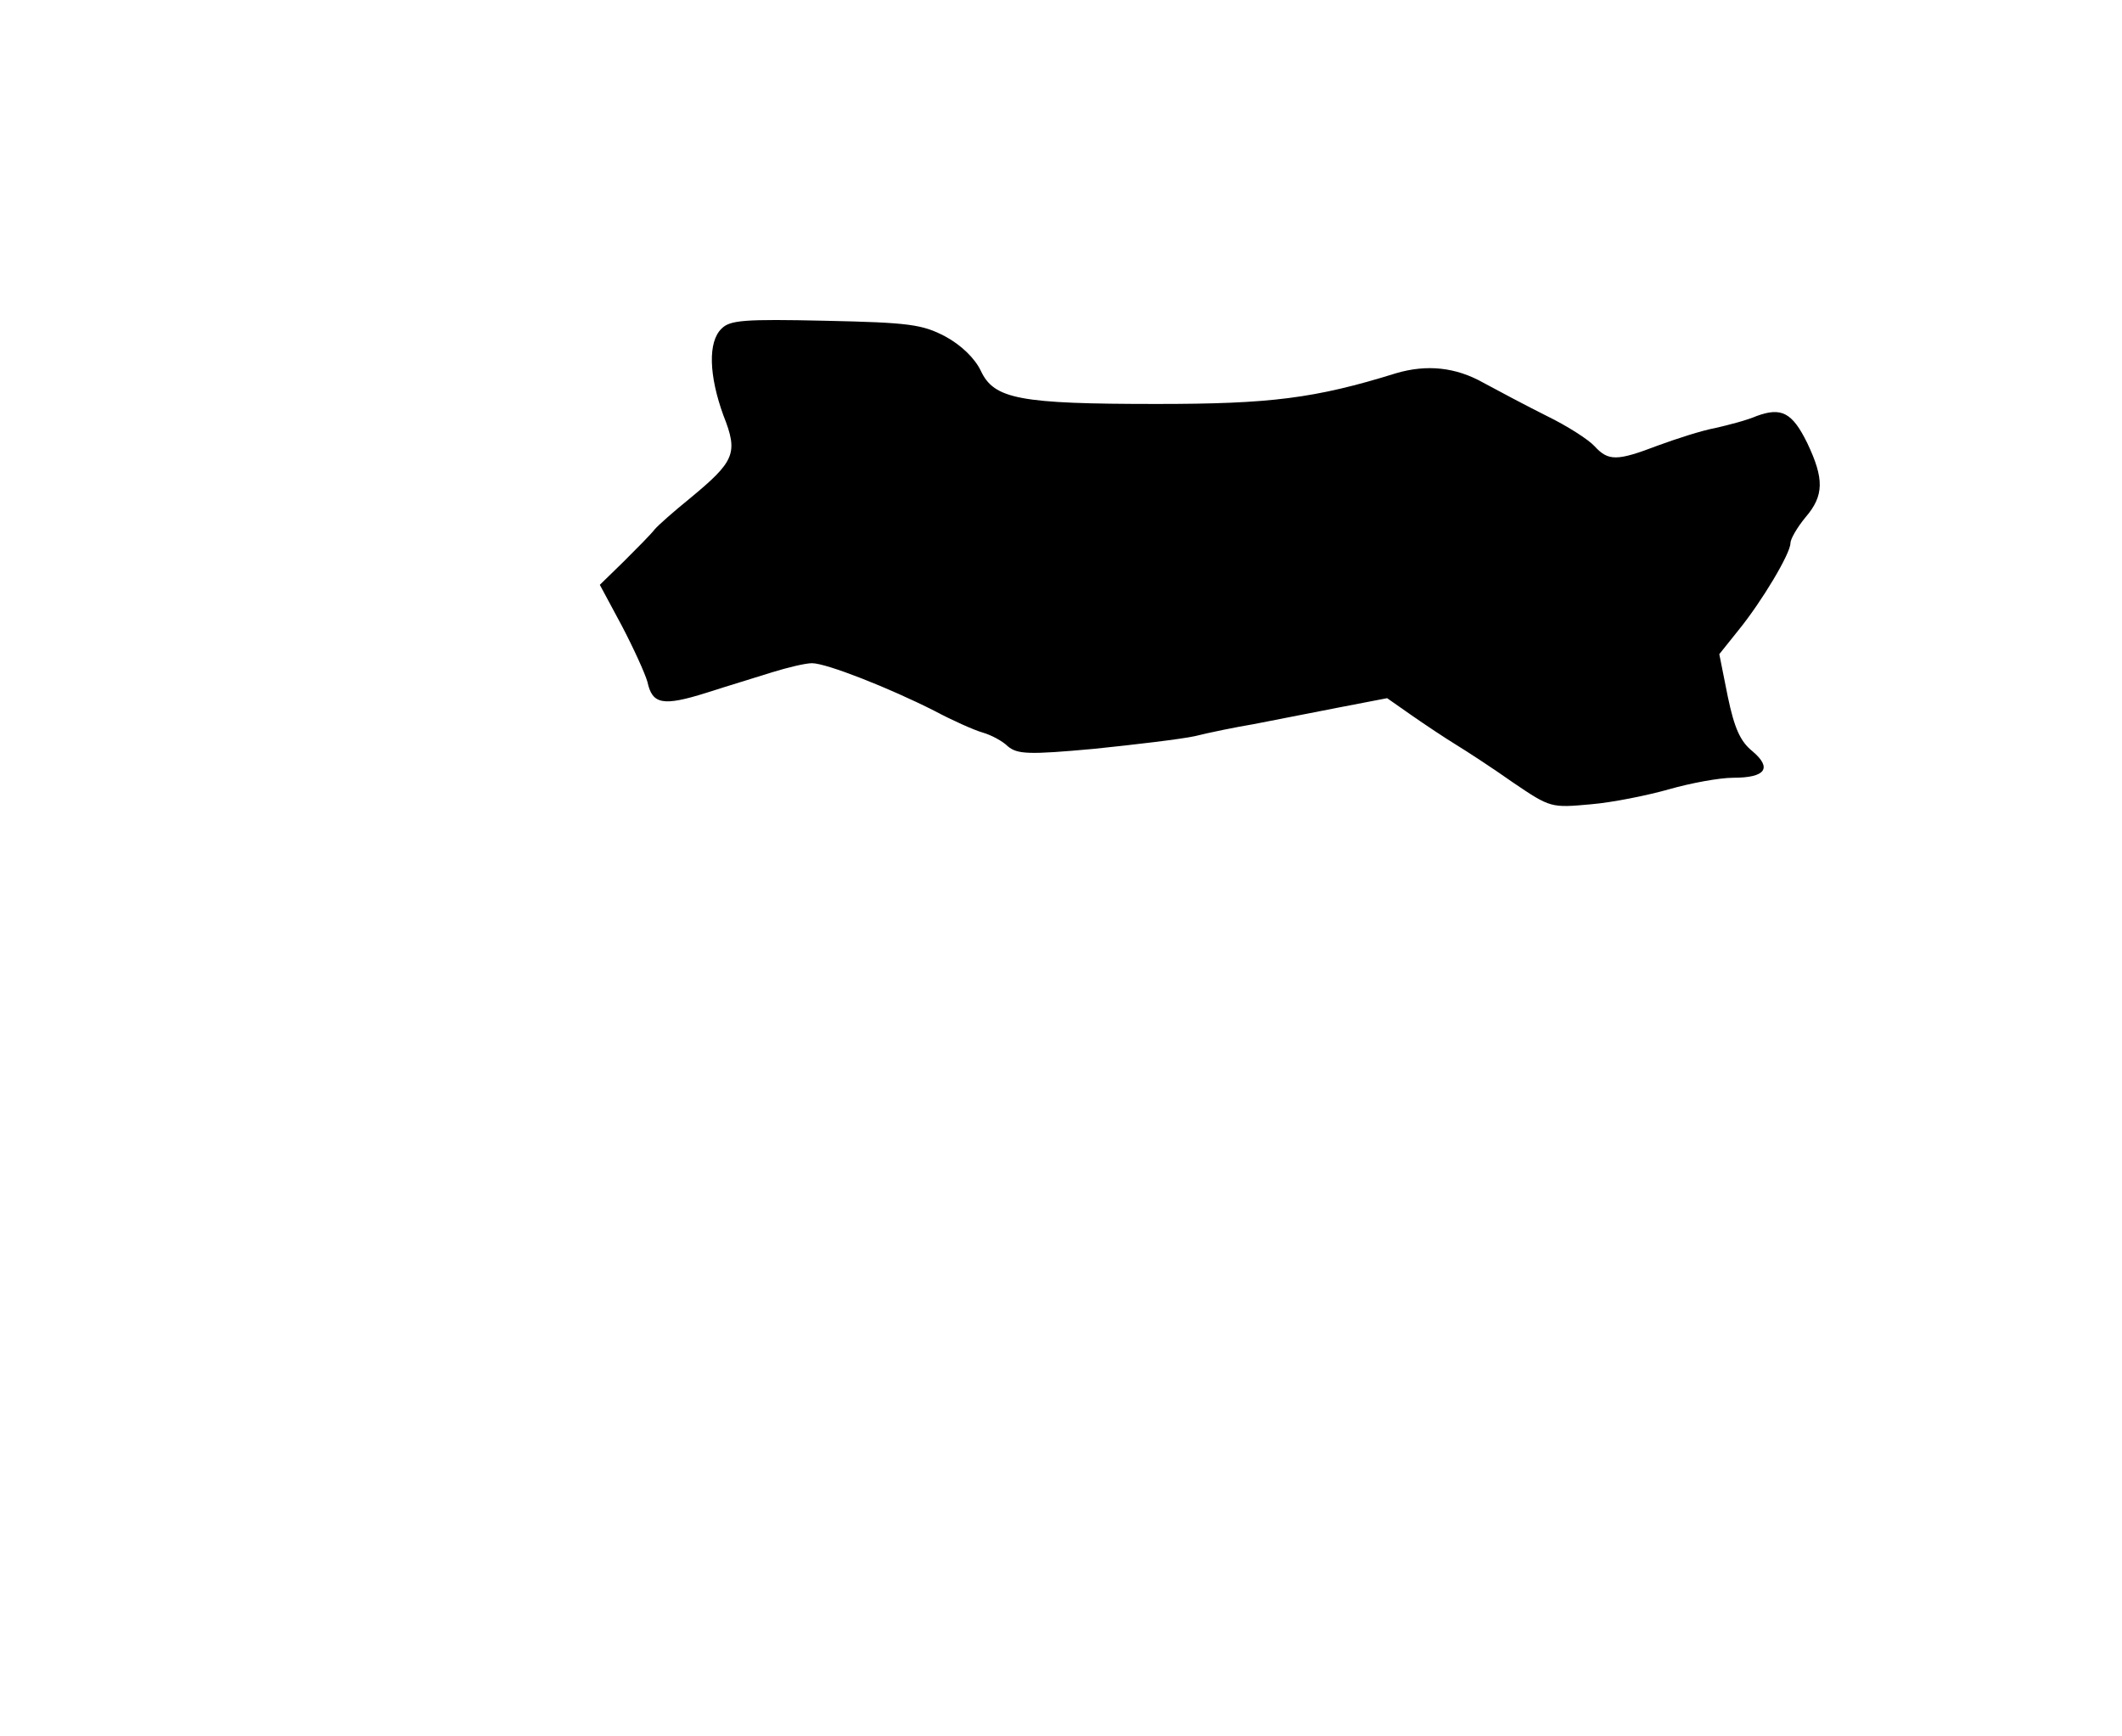 <?xml version="1.0" standalone="no"?>
<!DOCTYPE svg PUBLIC "-//W3C//DTD SVG 20010904//EN"
 "http://www.w3.org/TR/2001/REC-SVG-20010904/DTD/svg10.dtd">
<svg version="1.0" xmlns="http://www.w3.org/2000/svg"
 width="352pt" height="288pt" viewBox="0 0 352 288"
 preserveAspectRatio="xMidYMid meet">
<g transform="translate(0,288) scale(0.1,-0.1)"
fill="#000000" stroke="none">
<path d="M1197 2335 c-23 -22 -21 -78 3 -144 25 -63 19 -76 -56 -138 -26 -21
-52 -44 -58 -51 -6 -8 -29 -31 -51 -53 l-40 -39 36 -67 c20 -38 39 -80 43 -94
8 -37 25 -41 98 -18 34 11 84 26 109 34 26 8 55 15 66 15 24 0 128 -41 203
-79 30 -16 66 -32 80 -36 14 -4 33 -14 42 -23 16 -13 34 -14 143 -4 68 7 144
16 167 21 24 6 68 15 98 20 30 6 92 18 138 27 l83 16 40 -28 c23 -16 56 -38
74 -49 18 -11 61 -39 95 -63 62 -42 63 -42 129 -36 36 3 95 15 130 25 35 10
83 19 106 19 54 0 65 16 32 44 -20 16 -30 38 -41 91 l-14 70 32 40 c39 48 86
127 86 144 0 7 11 26 25 43 31 36 31 64 3 123 -25 51 -43 60 -84 45 -16 -7
-47 -15 -69 -20 -22 -4 -65 -18 -95 -29 -68 -26 -82 -26 -105 -1 -10 11 -46
34 -79 50 -34 17 -81 42 -105 55 -46 26 -94 31 -145 16 -135 -42 -209 -51
-397 -51 -228 0 -270 8 -292 55 -10 21 -33 43 -59 57 -38 20 -60 23 -199 26
-135 3 -158 1 -172 -13z"/>
</g>
</svg>
